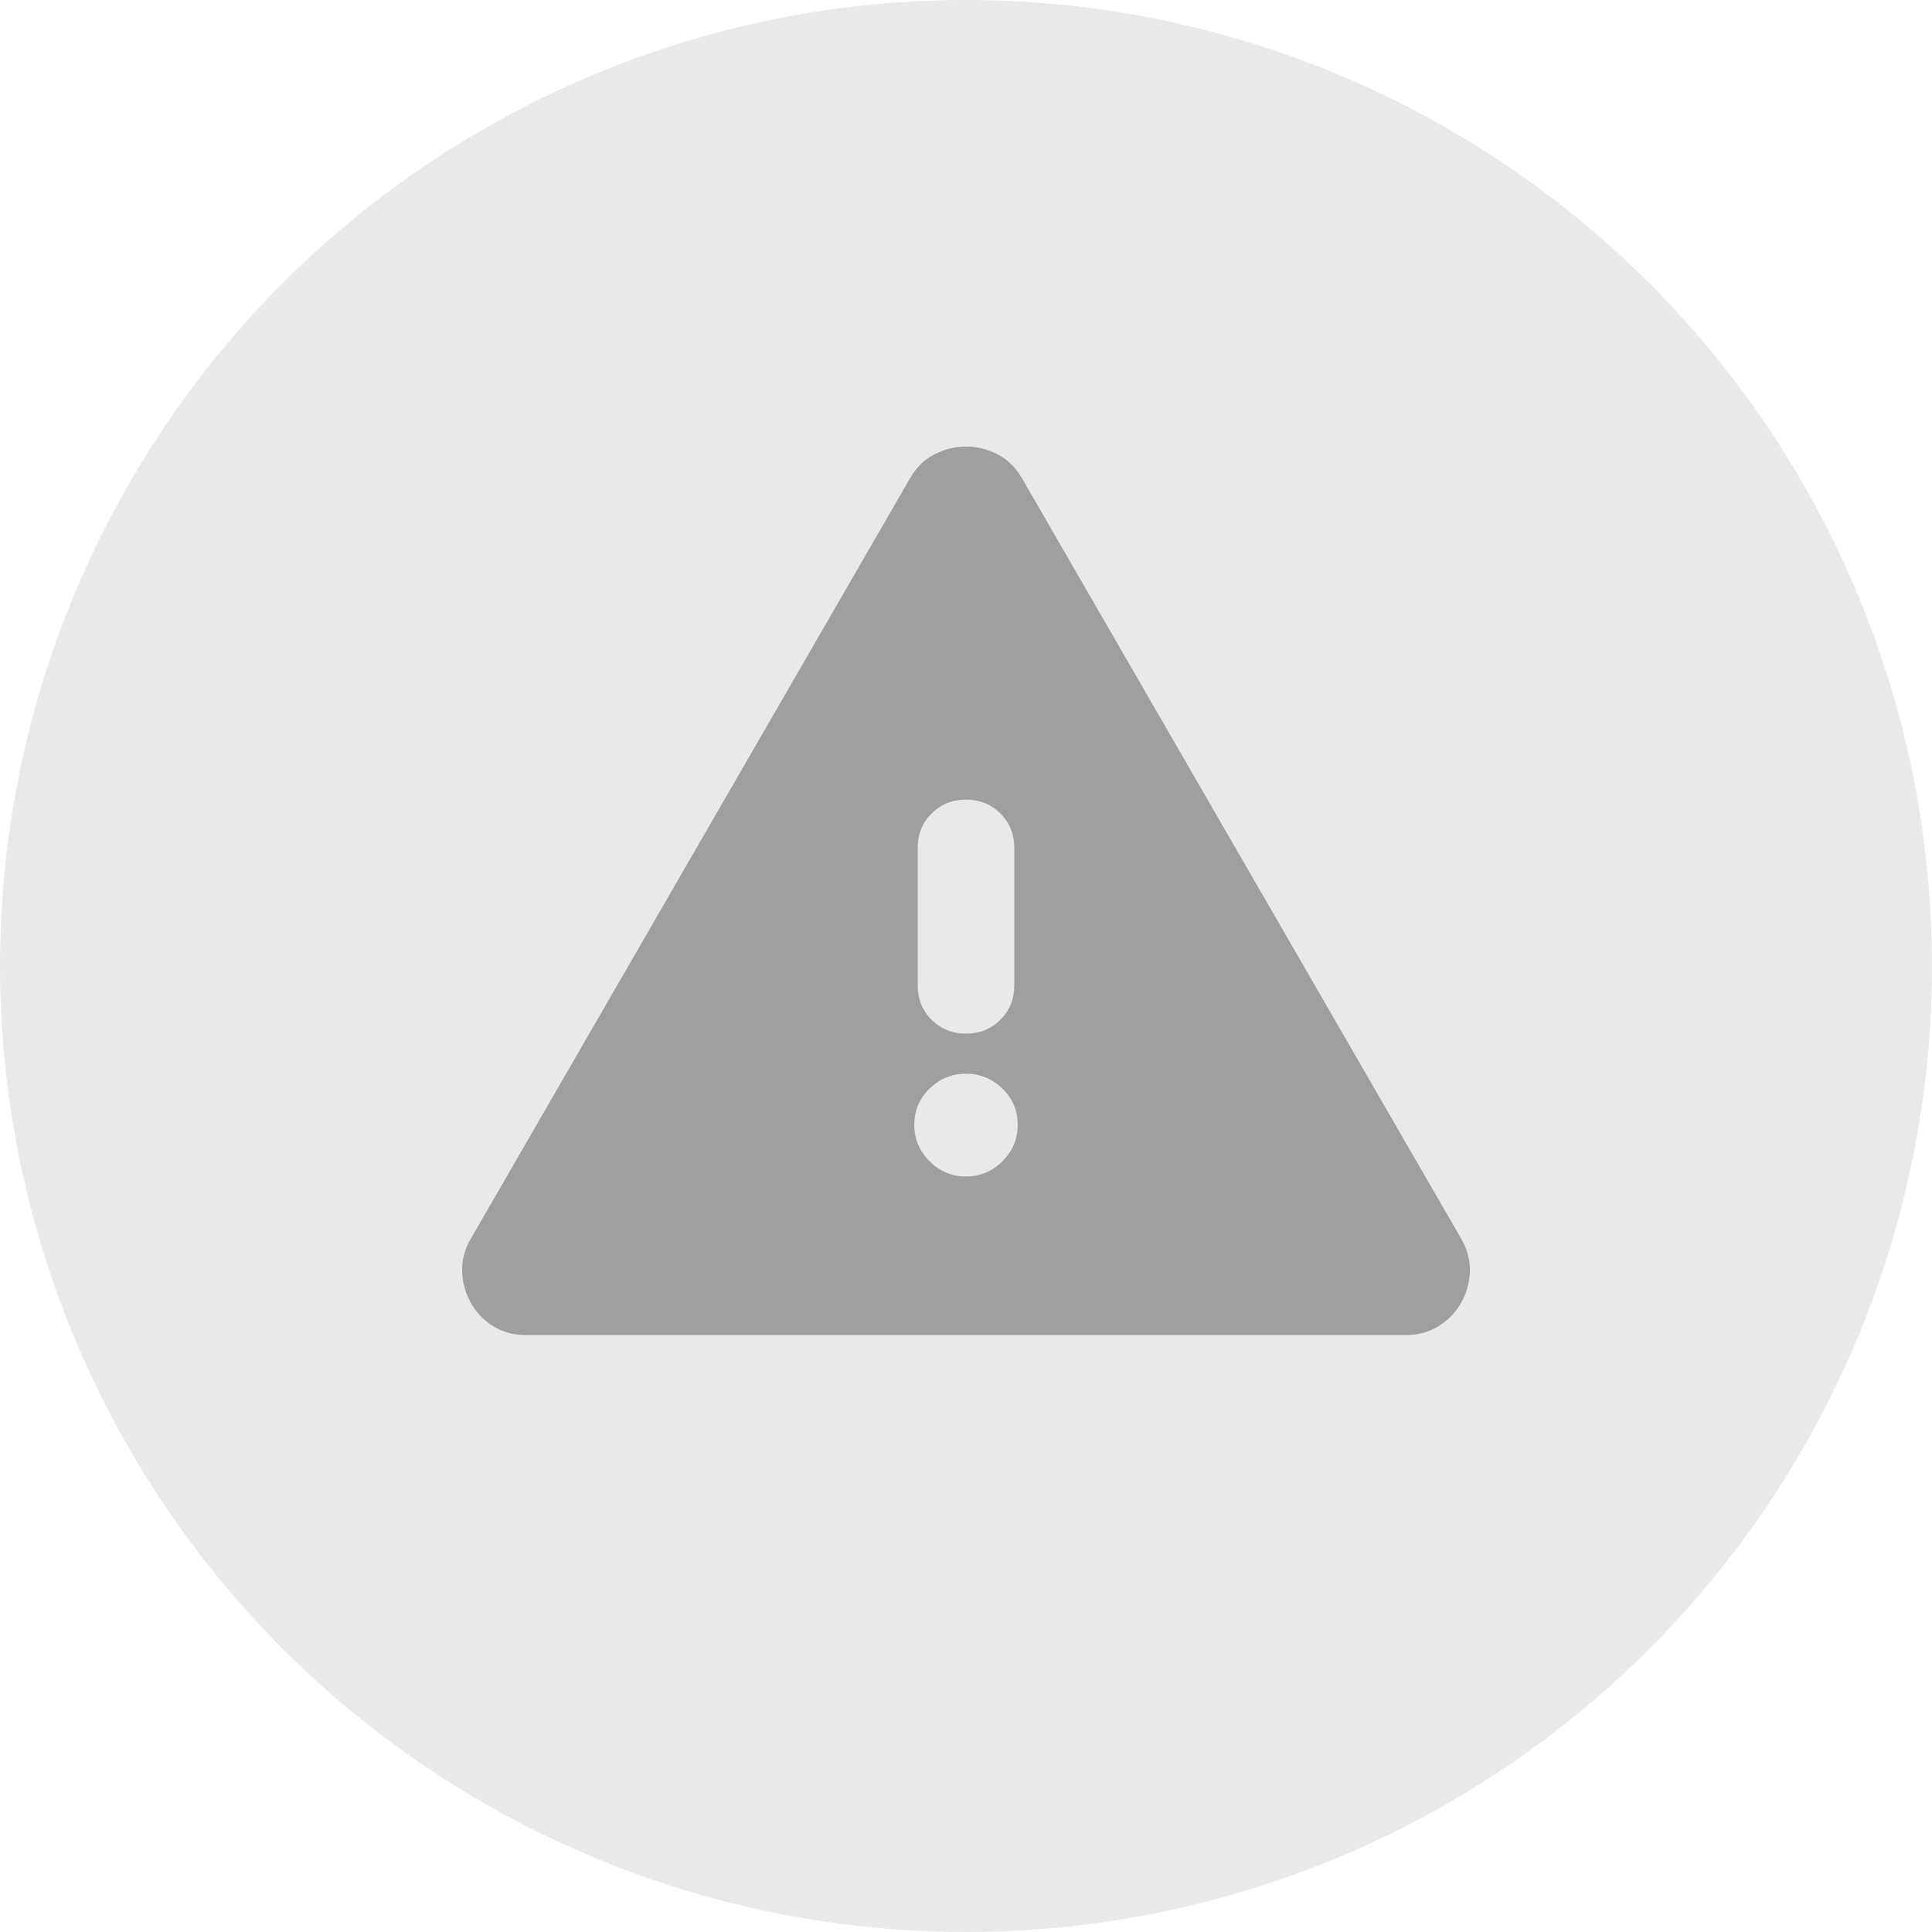 <svg width="50" height="50" viewBox="0 0 50 50" fill="none" xmlns="http://www.w3.org/2000/svg">
<circle cx="25" cy="25" r="25" fill="#E9E9E9"/>
<mask id="mask0_2093_145" style="mask-type:alpha" maskUnits="userSpaceOnUse" x="10" y="8" width="30" height="30">
<rect x="10" y="8" width="30" height="30" fill="#FBBC09"/>
</mask>
<g mask="url(#mask0_2093_145)">
<path d="M13.601 34.55C13.289 34.55 13.009 34.474 12.762 34.32C12.515 34.167 12.322 33.965 12.185 33.714C12.045 33.467 11.97 33.199 11.96 32.908C11.95 32.617 12.024 32.334 12.185 32.057L23.553 12.375C23.713 12.096 23.925 11.89 24.189 11.756C24.453 11.623 24.724 11.556 25.002 11.556C25.279 11.556 25.55 11.623 25.812 11.756C26.075 11.89 26.287 12.096 26.447 12.375L37.815 32.057C37.975 32.334 38.05 32.617 38.04 32.908C38.029 33.199 37.955 33.467 37.815 33.714C37.676 33.96 37.483 34.161 37.236 34.317C36.99 34.472 36.711 34.55 36.399 34.55H13.601ZM25 30.447C25.366 30.447 25.681 30.315 25.944 30.052C26.207 29.789 26.338 29.475 26.338 29.109C26.338 28.743 26.207 28.431 25.944 28.174C25.681 27.917 25.366 27.788 25 27.788C24.634 27.788 24.319 27.917 24.056 28.174C23.793 28.431 23.662 28.743 23.662 29.109C23.662 29.475 23.793 29.789 24.056 30.052C24.319 30.315 24.634 30.447 25 30.447ZM25 26.75C25.354 26.75 25.651 26.63 25.891 26.391C26.13 26.151 26.25 25.854 26.25 25.5V21.944C26.25 21.59 26.13 21.293 25.891 21.054C25.651 20.814 25.354 20.694 25 20.694C24.646 20.694 24.349 20.814 24.109 21.054C23.87 21.293 23.75 21.59 23.75 21.944V25.5C23.75 25.854 23.87 26.151 24.109 26.391C24.349 26.63 24.646 26.75 25 26.75Z" fill="#9F9F9F"/>
</g>
</svg>
